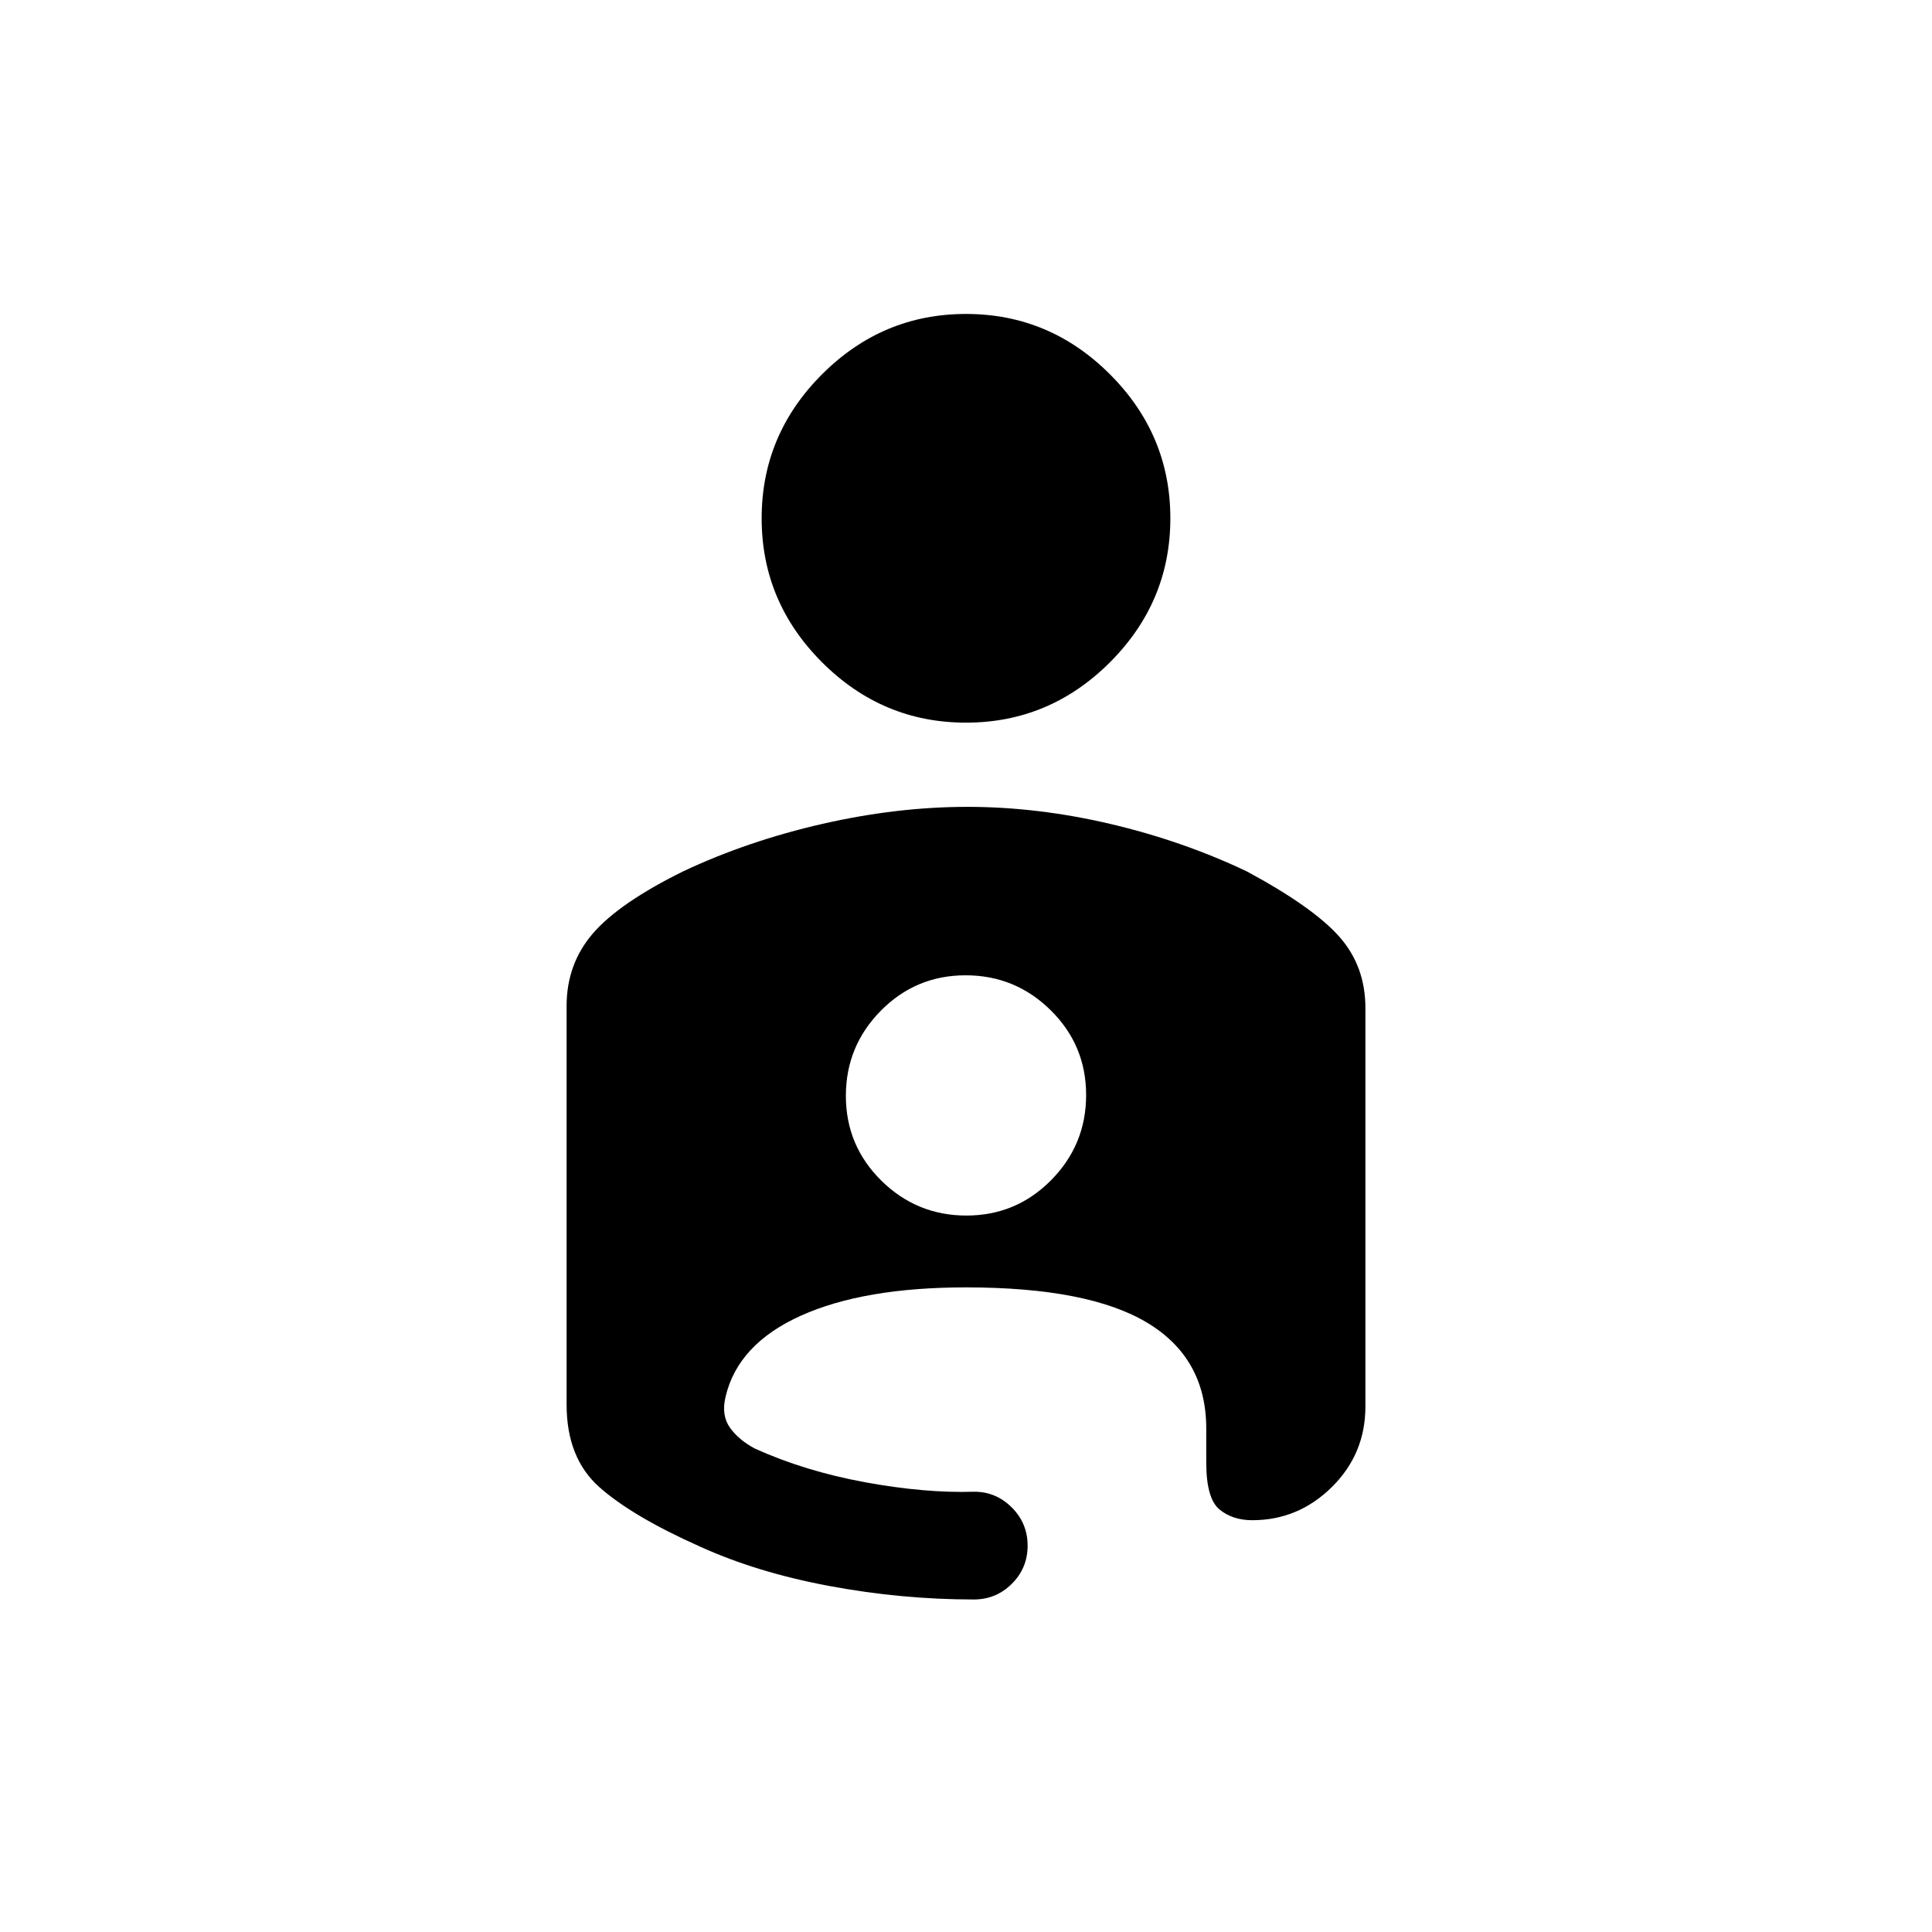 <svg xmlns="http://www.w3.org/2000/svg" height="20" viewBox="0 -960 960 960" width="20"><path d="M480-804q41.54 0 71.54 30 30 30 30 71.54 0 41.54-30 71.54-30 30-71.54 30-41.54 0-71.54-30-30-30-30-71.54 0-41.54 30-71.54 30-30 71.54-30Zm.61 244.92q34.92 0 71 8.46 36.08 8.47 67.93 23.62 32.84 17.69 45.88 32.35 13.04 14.67 13.04 35.5v198.07q0 23.5-16.66 39.98-16.67 16.48-39.54 16.48-9.91 0-16.39-5.42-6.49-5.42-6.49-23.34v-16.77q0-34.89-29.21-52.52-29.22-17.64-90.17-17.64-50.85 0-82.08 14.08-31.23 14.08-37.38 40.23-2.23 9.23 2.18 15.41 4.42 6.18 12.51 10.44 24.92 11.23 54.73 16.69 29.81 5.46 54.2 4.69 10.78 0 18.62 7.84 7.84 7.84 7.84 18.96 0 11.12-7.83 18.93-7.83 7.81-18.94 7.81-35.7 0-71.66-6.69-35.96-6.69-64.42-19.62-33.46-14.92-49.85-29.42-16.38-14.5-16.38-41.12v-198.07q0-20.83 13.04-36 13.04-15.16 44.87-30.88 32.09-15.12 69.17-23.59 37.07-8.46 71.99-8.46Zm-.4 203.08q24.71 0 42.1-17.6 17.38-17.59 17.38-42.3 0-24.72-17.59-42.1-17.6-17.38-42.31-17.38t-42.1 17.59q-17.38 17.6-17.38 42.31t17.59 42.1Q455.5-356 480.21-356Z"/></svg>